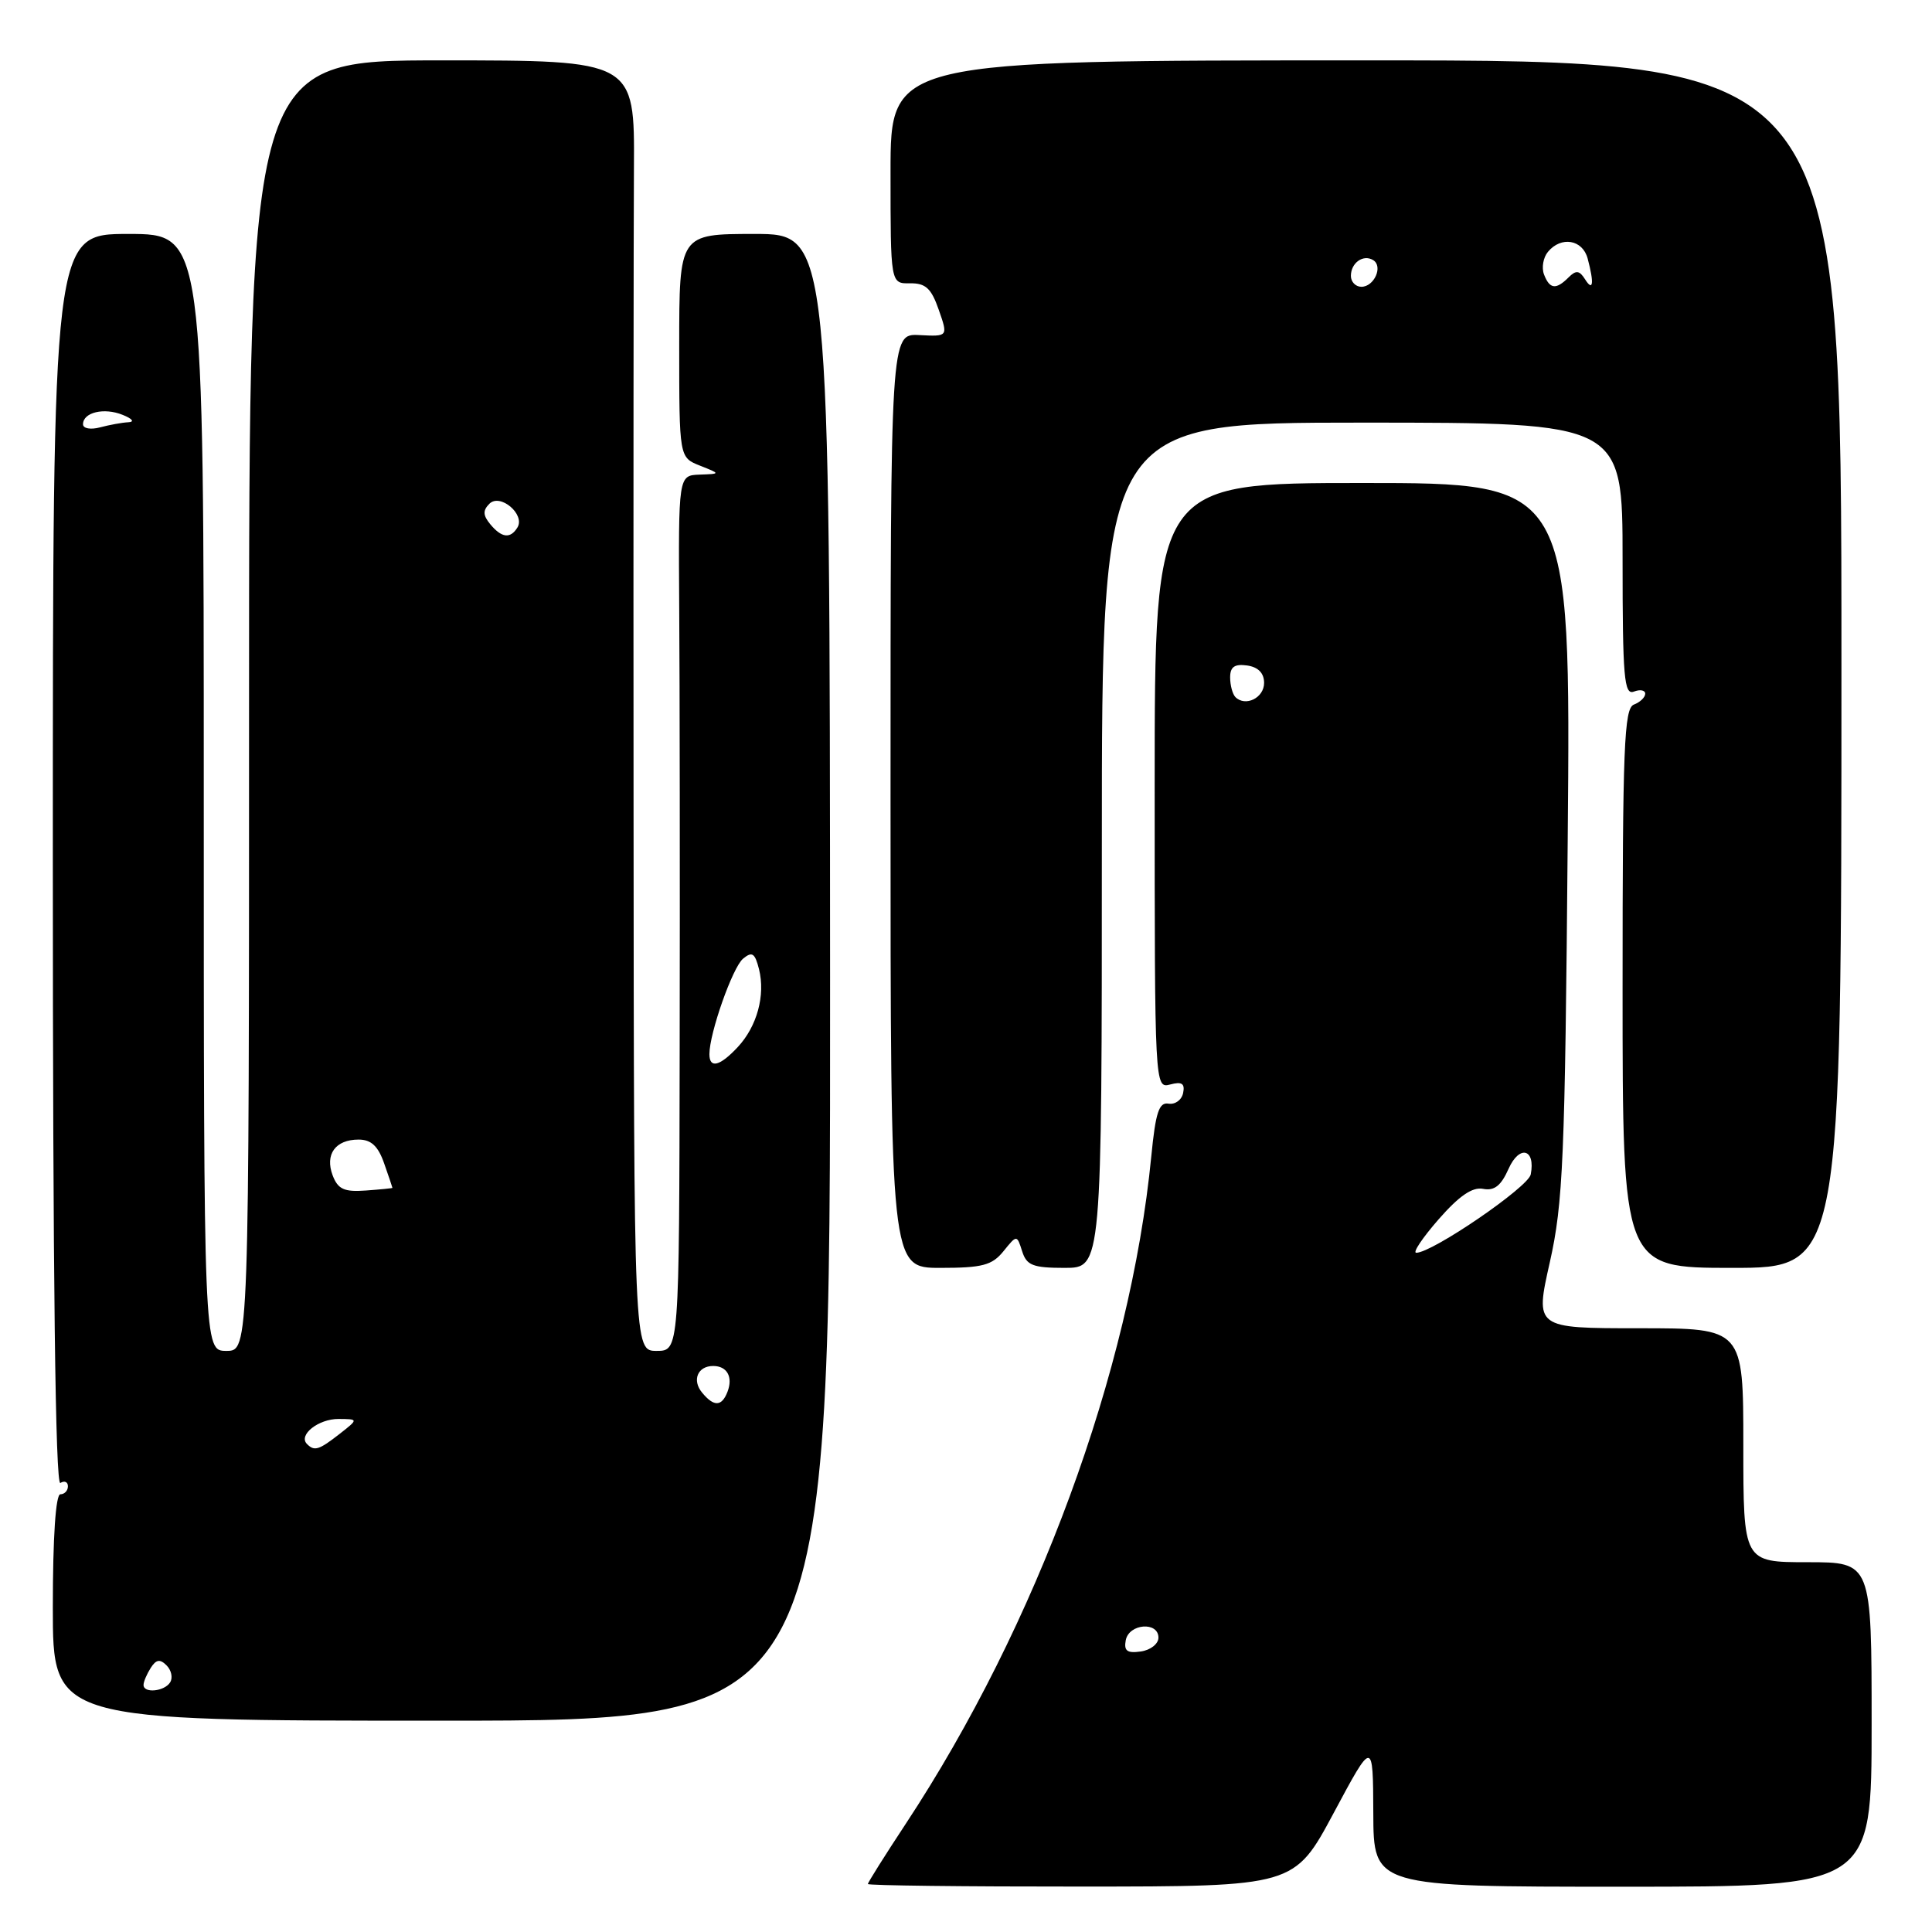 <?xml version="1.0" encoding="UTF-8" standalone="no"?>
<!DOCTYPE svg PUBLIC "-//W3C//DTD SVG 1.1//EN" "http://www.w3.org/Graphics/SVG/1.1/DTD/svg11.dtd" >
<svg xmlns="http://www.w3.org/2000/svg" xmlns:xlink="http://www.w3.org/1999/xlink" version="1.1" viewBox="0 0 256 256">
 <g >
 <path fill="currentColor"
d=" M 176.72 240.23 C 181.93 230.50 181.93 230.50 181.97 240.25 C 182.00 250.00 182.00 250.00 215.00 250.00 C 248.00 250.00 248.00 250.00 248.00 228.50 C 248.00 207.00 248.00 207.00 239.50 207.00 C 231.00 207.00 231.00 207.00 231.00 191.50 C 231.00 176.00 231.00 176.00 217.19 176.00 C 203.39 176.00 203.39 176.00 205.36 167.25 C 207.12 159.39 207.37 153.69 207.73 111.25 C 208.14 64.00 208.14 64.00 180.57 64.00 C 153.00 64.00 153.00 64.00 153.00 104.12 C 153.00 144.12 153.01 144.23 155.06 143.70 C 156.60 143.29 157.03 143.57 156.77 144.83 C 156.58 145.75 155.72 146.38 154.84 146.24 C 153.57 146.02 153.12 147.40 152.55 153.24 C 149.77 181.69 137.40 215.30 120.00 241.69 C 117.25 245.86 115.00 249.44 115.00 249.64 C 115.00 249.84 127.71 249.99 143.25 249.98 C 171.50 249.97 171.50 249.97 176.72 240.23 Z  M 109.99 129.50 C 109.95 31.00 109.95 31.00 99.97 31.00 C 90.00 31.00 90.00 31.00 90.00 45.81 C 90.00 60.61 90.00 60.61 92.75 61.70 C 95.50 62.79 95.50 62.79 92.69 62.89 C 89.89 63.00 89.89 63.00 90.00 80.75 C 90.07 90.51 90.10 116.61 90.06 138.75 C 90.00 179.00 90.00 179.00 87.00 179.00 C 84.00 179.00 84.00 179.00 83.95 107.75 C 83.92 68.56 83.95 30.09 84.00 22.25 C 84.09 8.00 84.09 8.00 58.55 8.00 C 33.00 8.00 33.00 8.00 33.00 93.50 C 33.00 179.00 33.00 179.00 30.00 179.00 C 27.00 179.00 27.00 179.00 27.00 105.00 C 27.00 31.00 27.00 31.00 17.00 31.00 C 7.00 31.00 7.00 31.00 7.00 114.06 C 7.00 169.18 7.34 196.91 8.00 196.50 C 8.55 196.16 9.00 196.36 9.00 196.94 C 9.00 197.52 8.55 198.00 8.00 198.00 C 7.38 198.00 7.00 203.67 7.00 213.00 C 7.00 228.00 7.00 228.00 58.51 228.00 C 110.03 228.00 110.03 228.00 109.99 129.50 Z  M 132.96 165.80 C 134.74 163.60 134.74 163.60 135.44 165.80 C 136.03 167.67 136.86 168.00 141.07 168.00 C 146.00 168.00 146.00 168.00 146.00 112.00 C 146.00 56.00 146.00 56.00 180.50 56.00 C 215.00 56.00 215.00 56.00 215.00 74.11 C 215.00 89.79 215.20 92.14 216.50 91.64 C 217.32 91.32 218.00 91.45 218.00 91.92 C 218.00 92.40 217.32 93.05 216.50 93.36 C 215.20 93.86 215.00 98.97 215.00 130.97 C 215.00 168.00 215.00 168.00 229.50 168.00 C 244.00 168.00 244.00 168.00 244.00 88.00 C 244.00 8.00 244.00 8.00 181.00 8.00 C 118.00 8.00 118.00 8.00 118.00 22.79 C 118.00 37.58 118.00 37.58 120.58 37.54 C 122.65 37.51 123.40 38.20 124.39 41.05 C 125.63 44.60 125.63 44.60 121.81 44.40 C 118.00 44.21 118.00 44.21 118.00 106.10 C 118.00 168.00 118.00 168.00 124.59 168.00 C 130.17 168.00 131.45 167.66 132.96 165.80 Z  M 149.17 217.33 C 149.60 215.13 153.50 214.83 153.50 217.00 C 153.50 217.82 152.45 218.65 151.16 218.83 C 149.35 219.09 148.90 218.75 149.17 217.33 Z  M 190.62 161.57 C 193.34 158.46 195.10 157.25 196.52 157.53 C 198.01 157.82 198.90 157.11 199.89 154.88 C 201.32 151.66 203.49 152.21 202.83 155.62 C 202.51 157.30 189.79 166.00 187.66 166.00 C 187.15 166.00 188.49 164.01 190.62 161.57 Z  M 163.70 92.37 C 163.32 91.98 163.00 90.81 163.00 89.76 C 163.00 88.36 163.59 87.95 165.25 88.18 C 166.72 88.39 167.50 89.19 167.50 90.49 C 167.50 92.47 165.03 93.69 163.70 92.37 Z  M 19.02 223.25 C 19.02 222.84 19.45 221.83 19.97 221.01 C 20.69 219.88 21.20 219.80 22.07 220.67 C 22.71 221.31 22.92 222.31 22.55 222.91 C 21.80 224.14 18.99 224.41 19.02 223.25 Z  M 40.68 191.34 C 39.48 190.15 42.20 188.00 44.87 188.02 C 47.50 188.04 47.50 188.04 45.00 190.00 C 42.26 192.14 41.66 192.33 40.68 191.34 Z  M 93.04 184.54 C 91.66 182.89 92.44 181.00 94.50 181.00 C 96.34 181.00 97.15 182.45 96.40 184.41 C 95.64 186.39 94.60 186.43 93.04 184.54 Z  M 44.08 155.75 C 43.03 152.96 44.44 151.00 47.52 151.00 C 49.18 151.00 50.10 151.86 50.90 154.15 C 51.51 155.88 52.00 157.34 52.00 157.40 C 52.00 157.45 50.41 157.61 48.47 157.75 C 45.60 157.96 44.78 157.58 44.08 155.75 Z  M 94.00 139.68 C 94.00 136.90 97.07 128.18 98.46 127.03 C 99.66 126.04 100.03 126.28 100.57 128.41 C 101.44 131.88 100.31 136.01 97.75 138.75 C 95.38 141.29 94.00 141.63 94.00 139.68 Z  M 64.96 69.46 C 63.99 68.28 63.96 67.64 64.85 66.75 C 66.28 65.32 69.63 68.17 68.56 69.90 C 67.62 71.42 66.47 71.28 64.96 69.46 Z  M 11.00 56.22 C 11.00 54.64 13.78 53.97 16.25 54.97 C 17.55 55.49 17.87 55.91 17.00 55.95 C 16.18 55.99 14.49 56.30 13.25 56.63 C 12.00 56.96 11.00 56.78 11.00 56.22 Z  M 179.00 36.56 C 179.00 34.82 180.64 33.66 181.96 34.47 C 183.29 35.30 182.09 38.00 180.39 38.00 C 179.63 38.00 179.00 37.35 179.00 36.56 Z  M 204.59 36.37 C 204.25 35.48 204.48 34.13 205.11 33.37 C 206.86 31.26 209.70 31.74 210.37 34.25 C 211.25 37.54 211.10 38.71 210.03 37.01 C 209.28 35.82 208.83 35.77 207.84 36.76 C 206.18 38.42 205.34 38.32 204.59 36.37 Z "/>
</g>
</svg>
